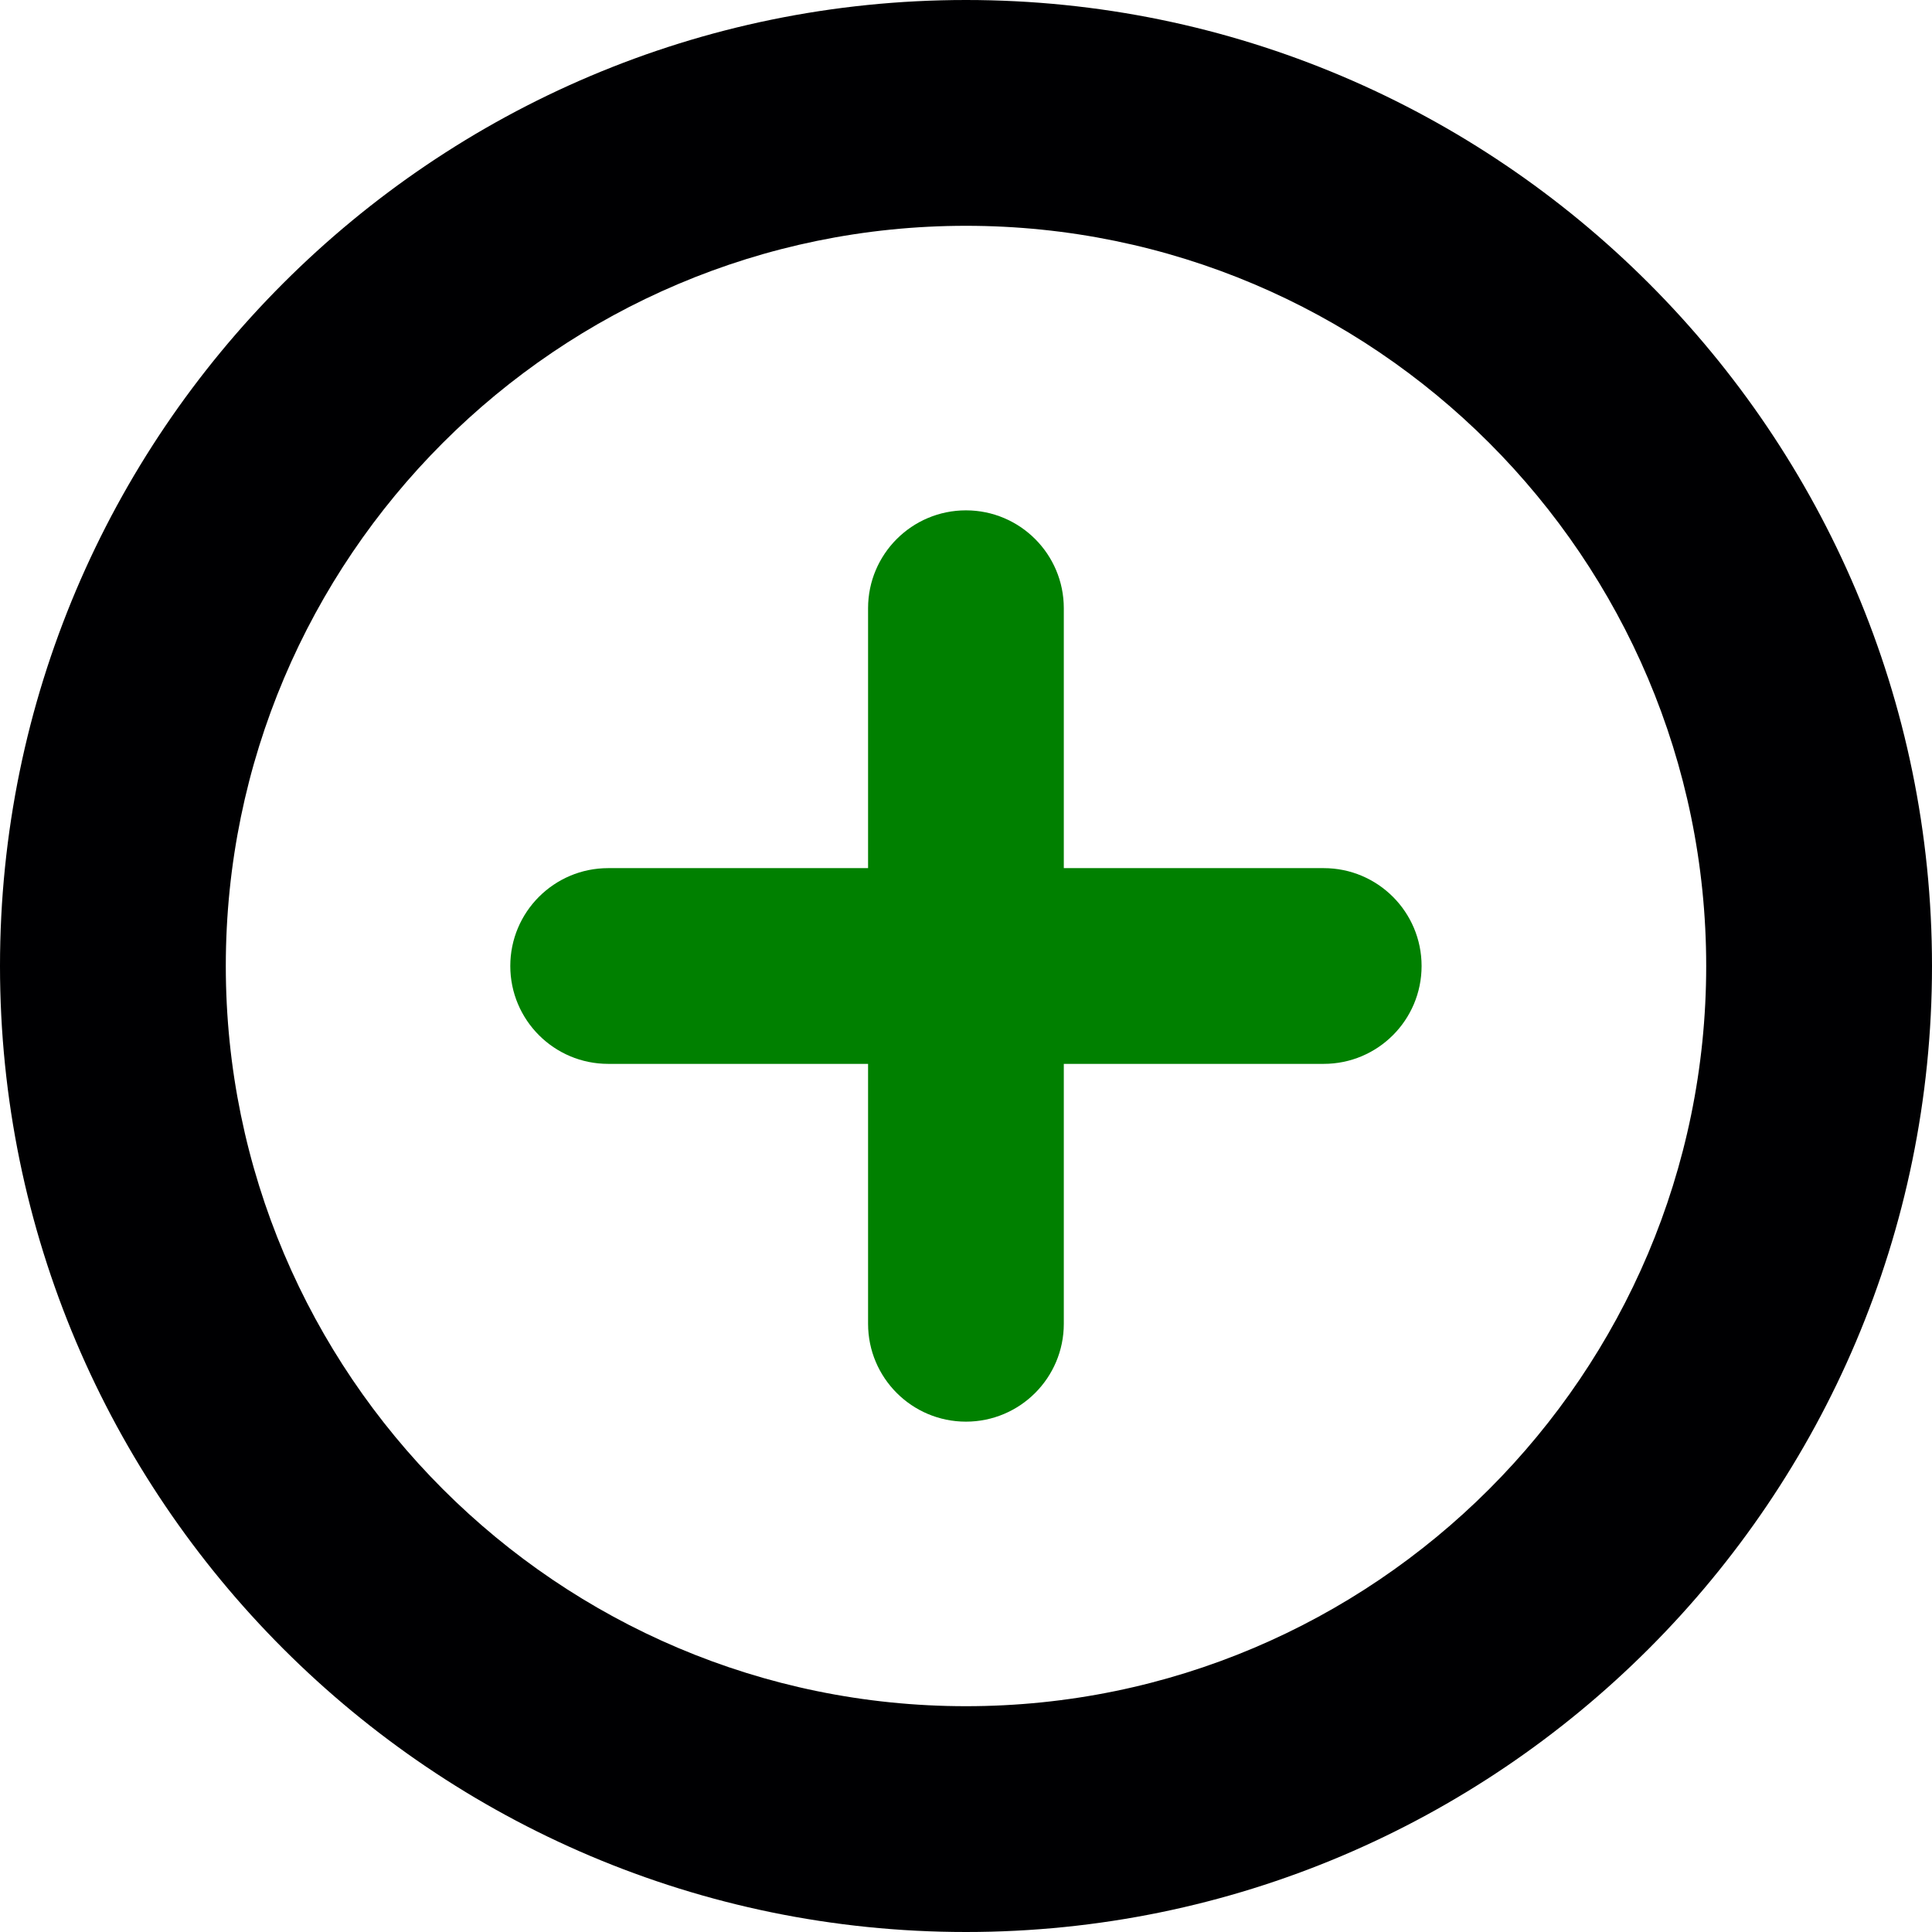 <?xml version="1.0" encoding="UTF-8" standalone="no"?>
<!-- Created with Inkscape (http://www.inkscape.org/) -->

<svg
   xmlns:dc="http://purl.org/dc/elements/1.1/"
   xmlns:cc="http://creativecommons.org/ns#"
   xmlns:rdf="http://www.w3.org/1999/02/22-rdf-syntax-ns#"
   xmlns:svg="http://www.w3.org/2000/svg"
   xmlns="http://www.w3.org/2000/svg"
   xmlns:sodipodi="http://sodipodi.sourceforge.net/DTD/sodipodi-0.dtd"
   xmlns:inkscape="http://www.inkscape.org/namespaces/inkscape"
   width="32"
   height="32"
   viewBox="0 0 32 32"
   id="svg4207"
   version="1.1"
   inkscape:version="0.91 r13725"
   sodipodi:docname="icon_add.svg">
  <defs
     id="defs4209" />
  <sodipodi:namedview
     id="base"
     pagecolor="#ffffff"
     bordercolor="#666666"
     borderopacity="1.0"
     inkscape:pageopacity="0.0"
     inkscape:pageshadow="2"
     inkscape:zoom="22.4"
     inkscape:cx="13.804641"
     inkscape:cy="15.086847"
     inkscape:document-units="px"
     inkscape:current-layer="layer1"
     showgrid="false"
     inkscape:window-width="1724"
     inkscape:window-height="1713"
     inkscape:window-x="2025"
     inkscape:window-y="168"
     inkscape:window-maximized="0" />
  <g
     inkscape:label="Layer 1"
     inkscape:groupmode="layer"
     id="layer1">
    <path
       inkscape:connector-curvature="0"
       id="path5"
       d="M 16,-6.325e-7 C 7.177,-6.325e-7 1.8001176e-6,7.177 1.8001176e-6,16 1.8001176e-6,24.823 7.177,32 16,32 c 8.823,0 16,-7.177 16,-16 0,-8.823 -7.177,-16 -16,-16 z m 0,28.26 C 9.24,28.26 3.74,22.76 3.74,16 c 0,-6.76 5.5,-12.26 12.26,-12.26 6.76,0 12.26,5.5 12.26,12.26 0,6.76 -5.5,12.26 -12.26,12.26 z"
       style="fill:#000002" />
    <path
       inkscape:connector-curvature="0"
       id="path13"
       d="m 21.925,14.379 -4.305,0 0,-4.305 c 0,-0.895 -0.726,-1.621 -1.621,-1.621 -0.895,0 -1.621,0.726 -1.621,1.621 l 0,4.305 -4.305,0 c -0.895,0 -1.621,0.726 -1.621,1.621 0,0.895 0.726,1.621 1.621,1.621 l 4.305,0 0,4.305 c 0,0.895 0.726,1.621 1.621,1.621 0.895,0 1.621,-0.726 1.621,-1.621 l 0,-4.305 4.305,0 c 0.895,0 1.621,-0.726 1.621,-1.621 0,-0.895 -0.726,-1.621 -1.621,-1.621 z"
       style="fill:#008000;fill-opacity:1" />
  </g>
</svg>
